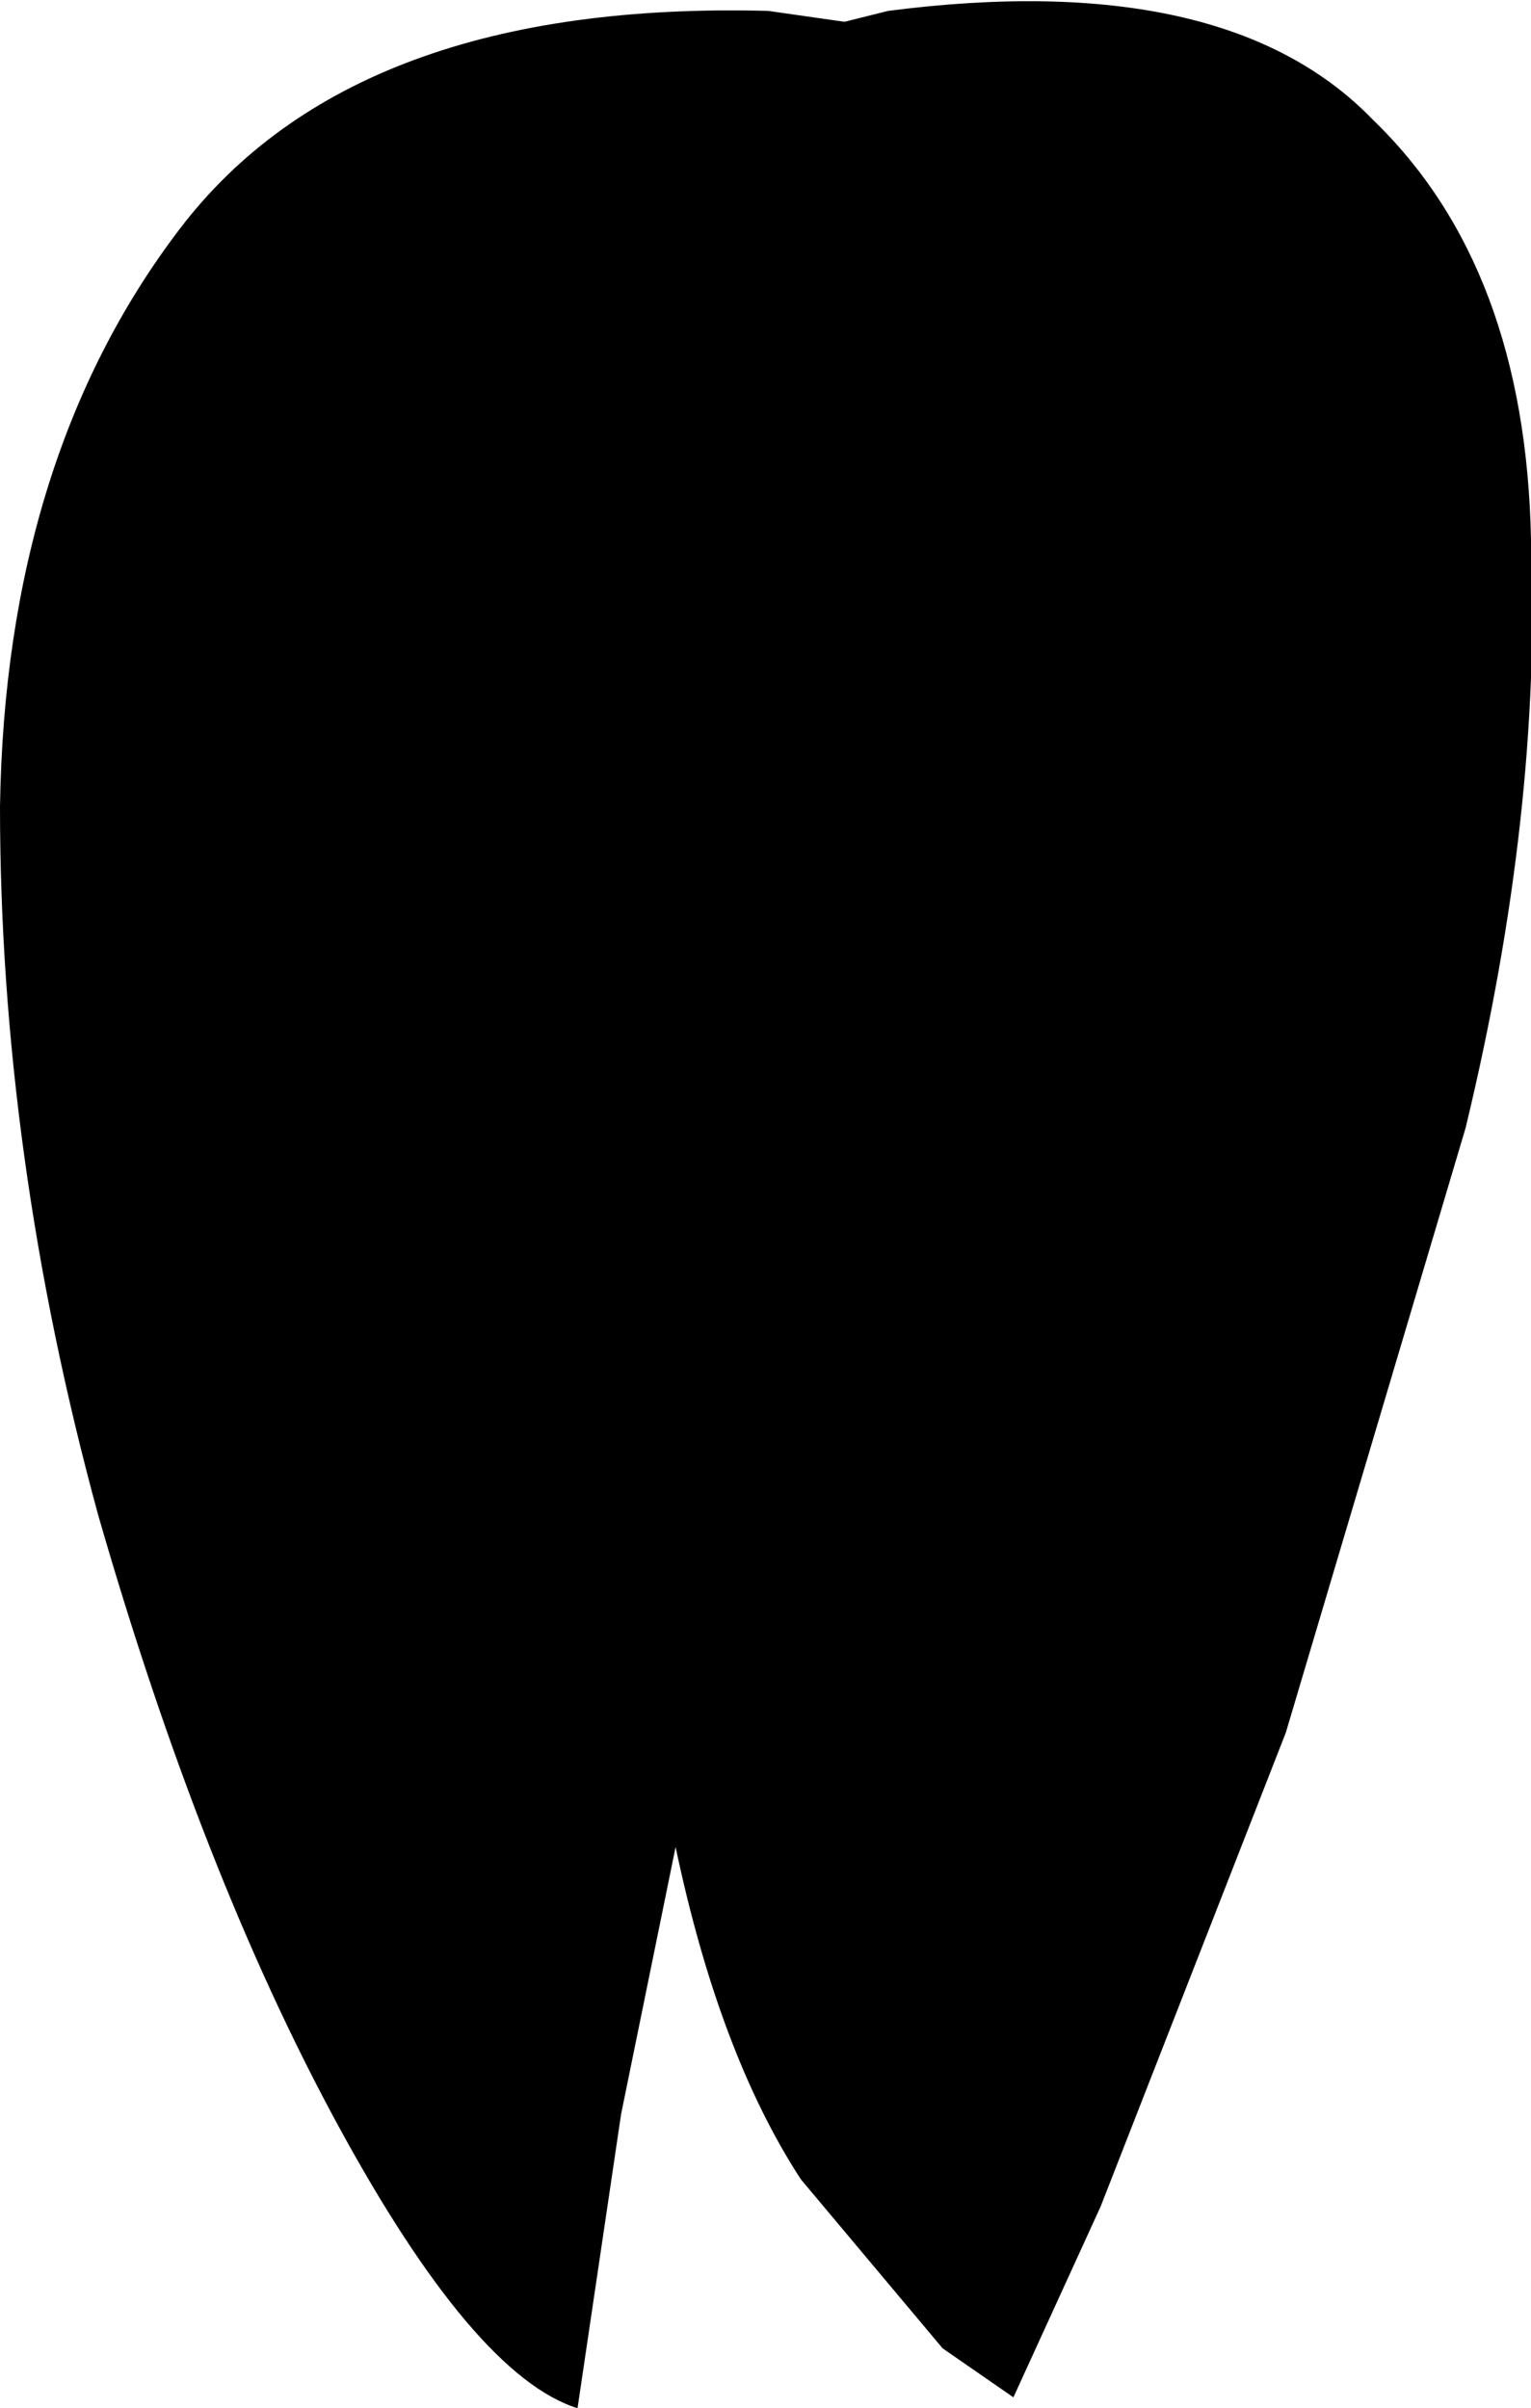 <?xml version="1.0" encoding="UTF-8" standalone="no"?>
<svg xmlns:xlink="http://www.w3.org/1999/xlink" height="22.1px" width="14.05px" xmlns="http://www.w3.org/2000/svg">
  <g transform="matrix(1.0, 0.0, 0.0, 1.0, 0.0, 0.0)">
    <path d="M12.6 1.1 Q14.0 2.45 14.05 4.95 14.15 7.45 13.45 10.35 L11.8 15.9 10.1 20.25 9.3 22.0 8.65 21.55 7.35 20.0 Q6.6 18.85 6.2 16.95 L5.7 19.4 5.3 22.1 Q4.35 21.8 3.1 19.5 1.85 17.2 0.9 13.9 0.0 10.6 0.0 7.4 0.05 4.2 1.65 2.1 3.25 0.0 7.05 0.1 L7.75 0.2 8.15 0.1 Q11.25 -0.3 12.6 1.1" fill="#000000" fill-rule="evenodd" stroke="none"/>
  </g>
</svg>

